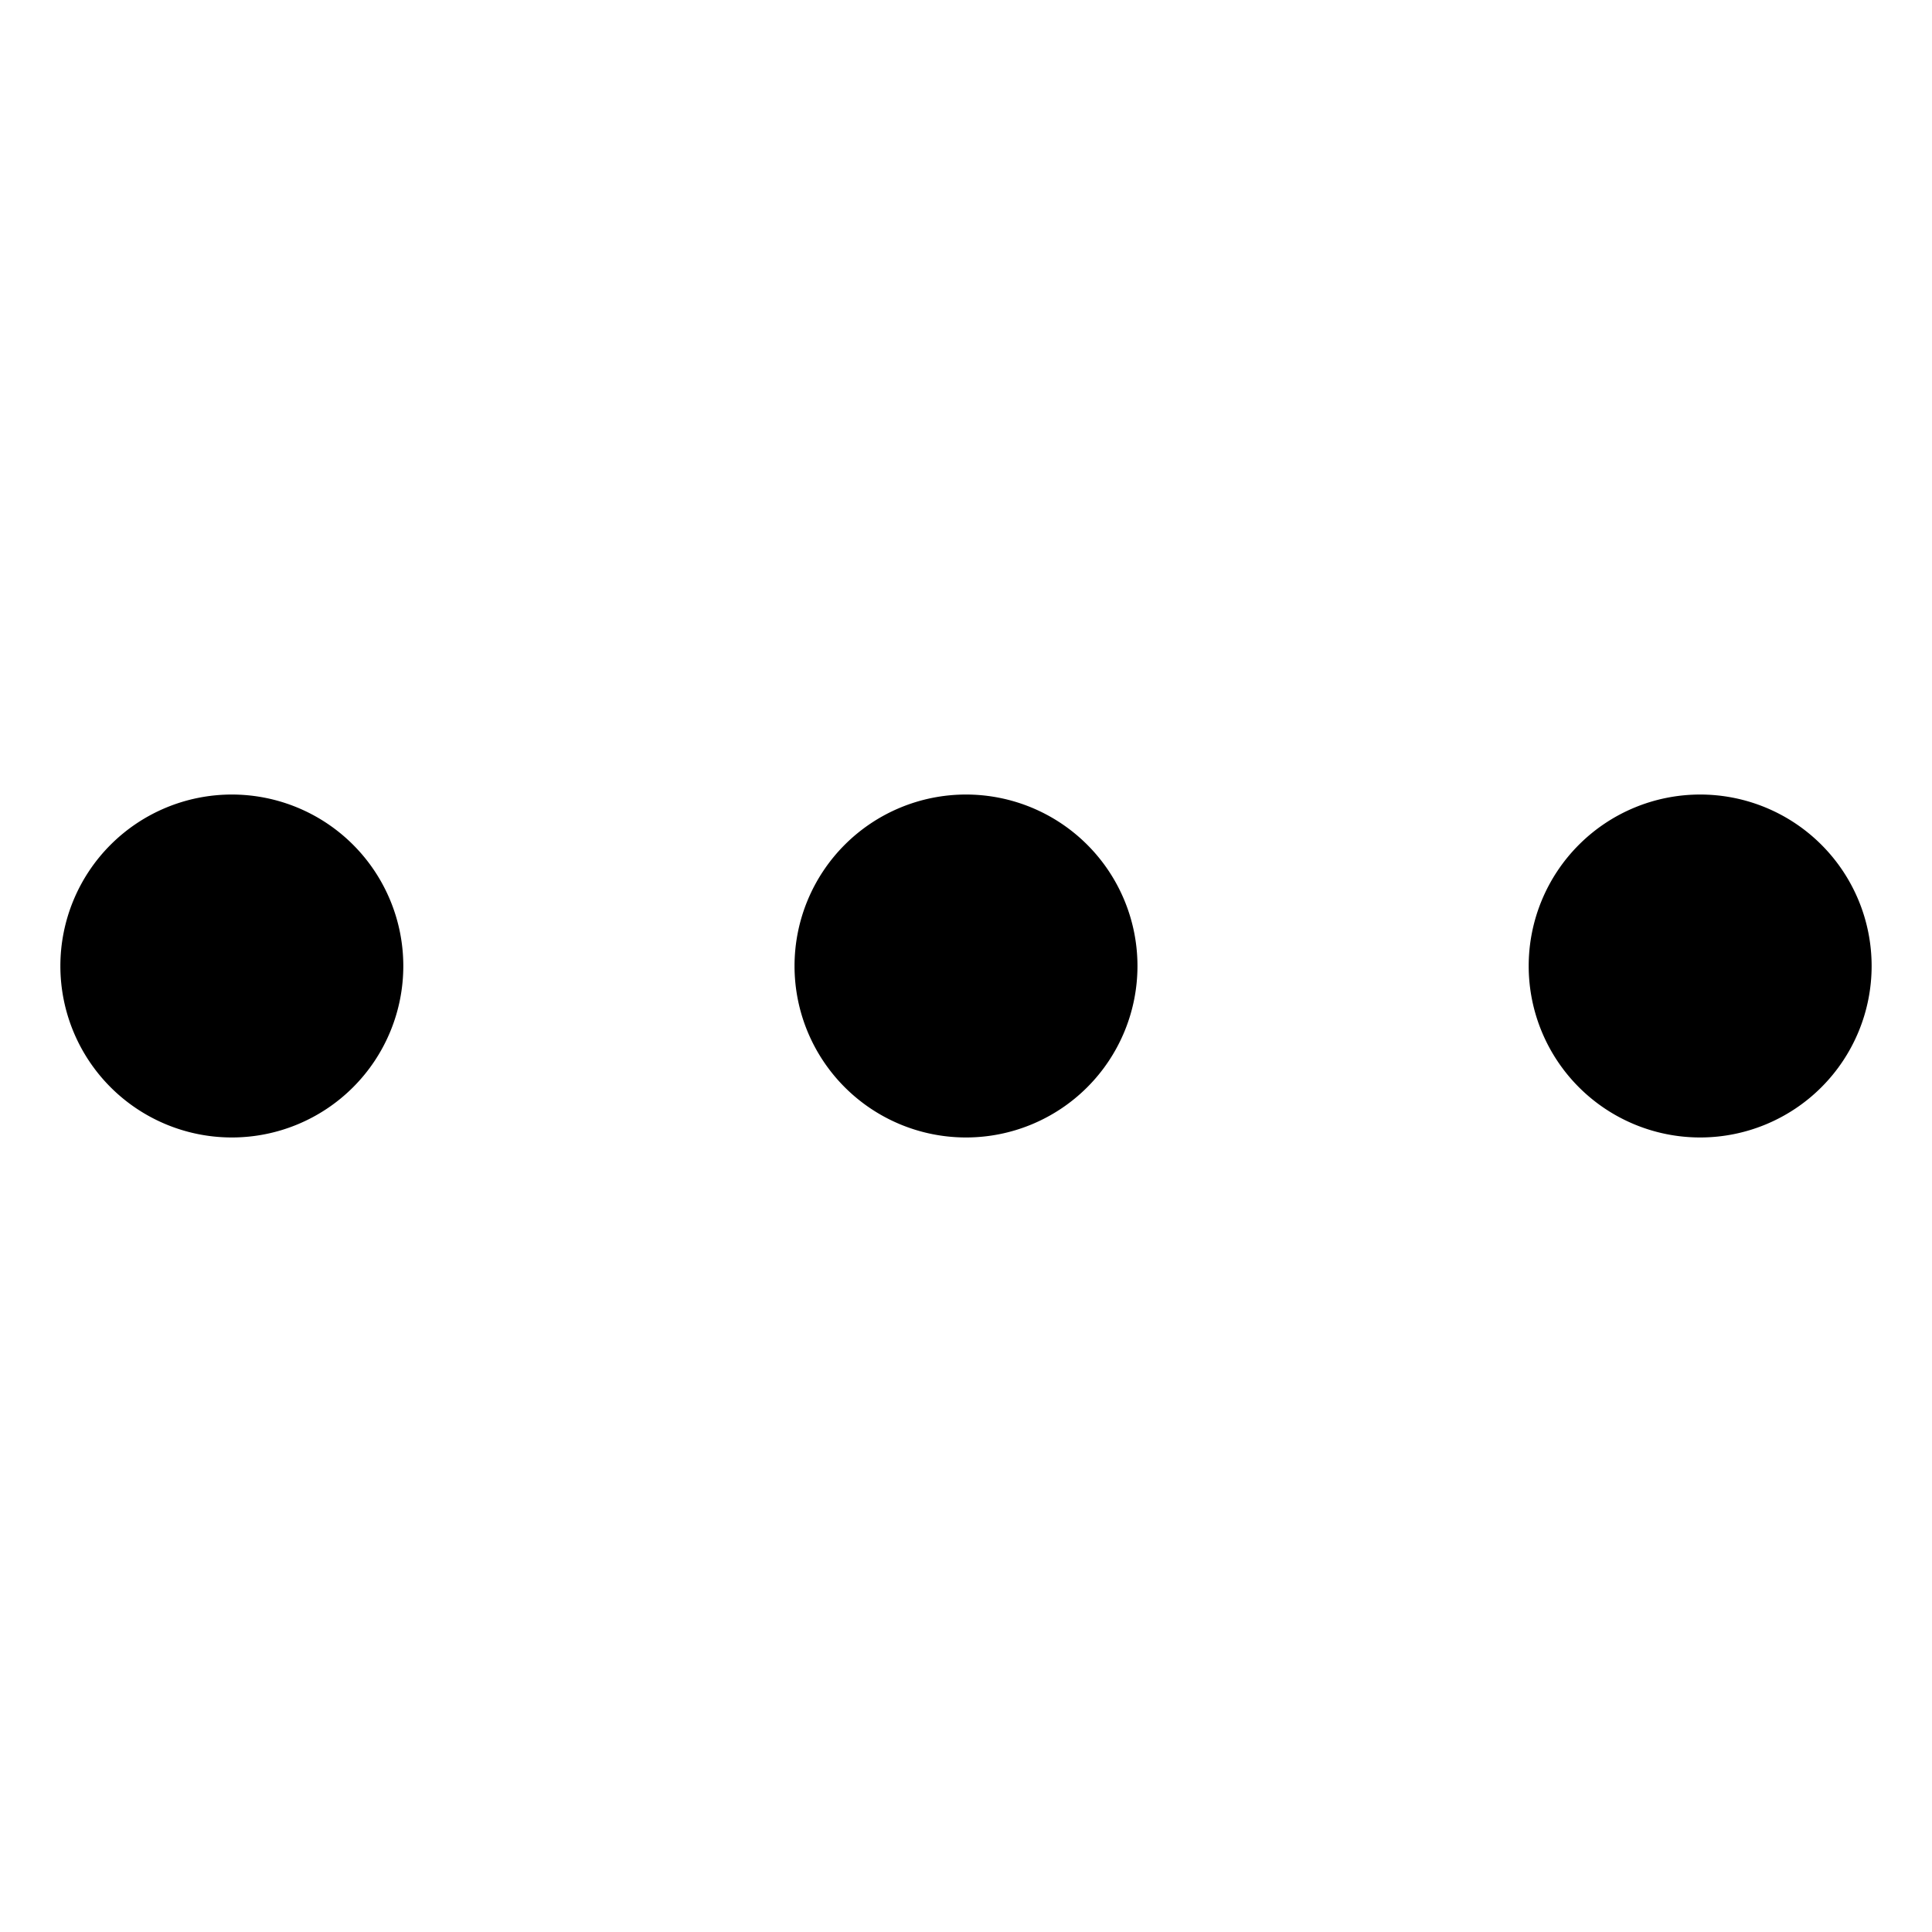 <svg xmlns="http://www.w3.org/2000/svg" viewBox="0 0 32 32"><path d="M16,13.16A2.84,2.84,0,1,0,18.84,16,2.84,2.84,0,0,0,16,13.16Zm-12.16,0A2.84,2.84,0,1,0,6.68,16,2.84,2.84,0,0,0,3.84,13.16Zm24.32,0A2.84,2.84,0,1,0,31,16,2.84,2.84,0,0,0,28.16,13.16Z"/></svg>